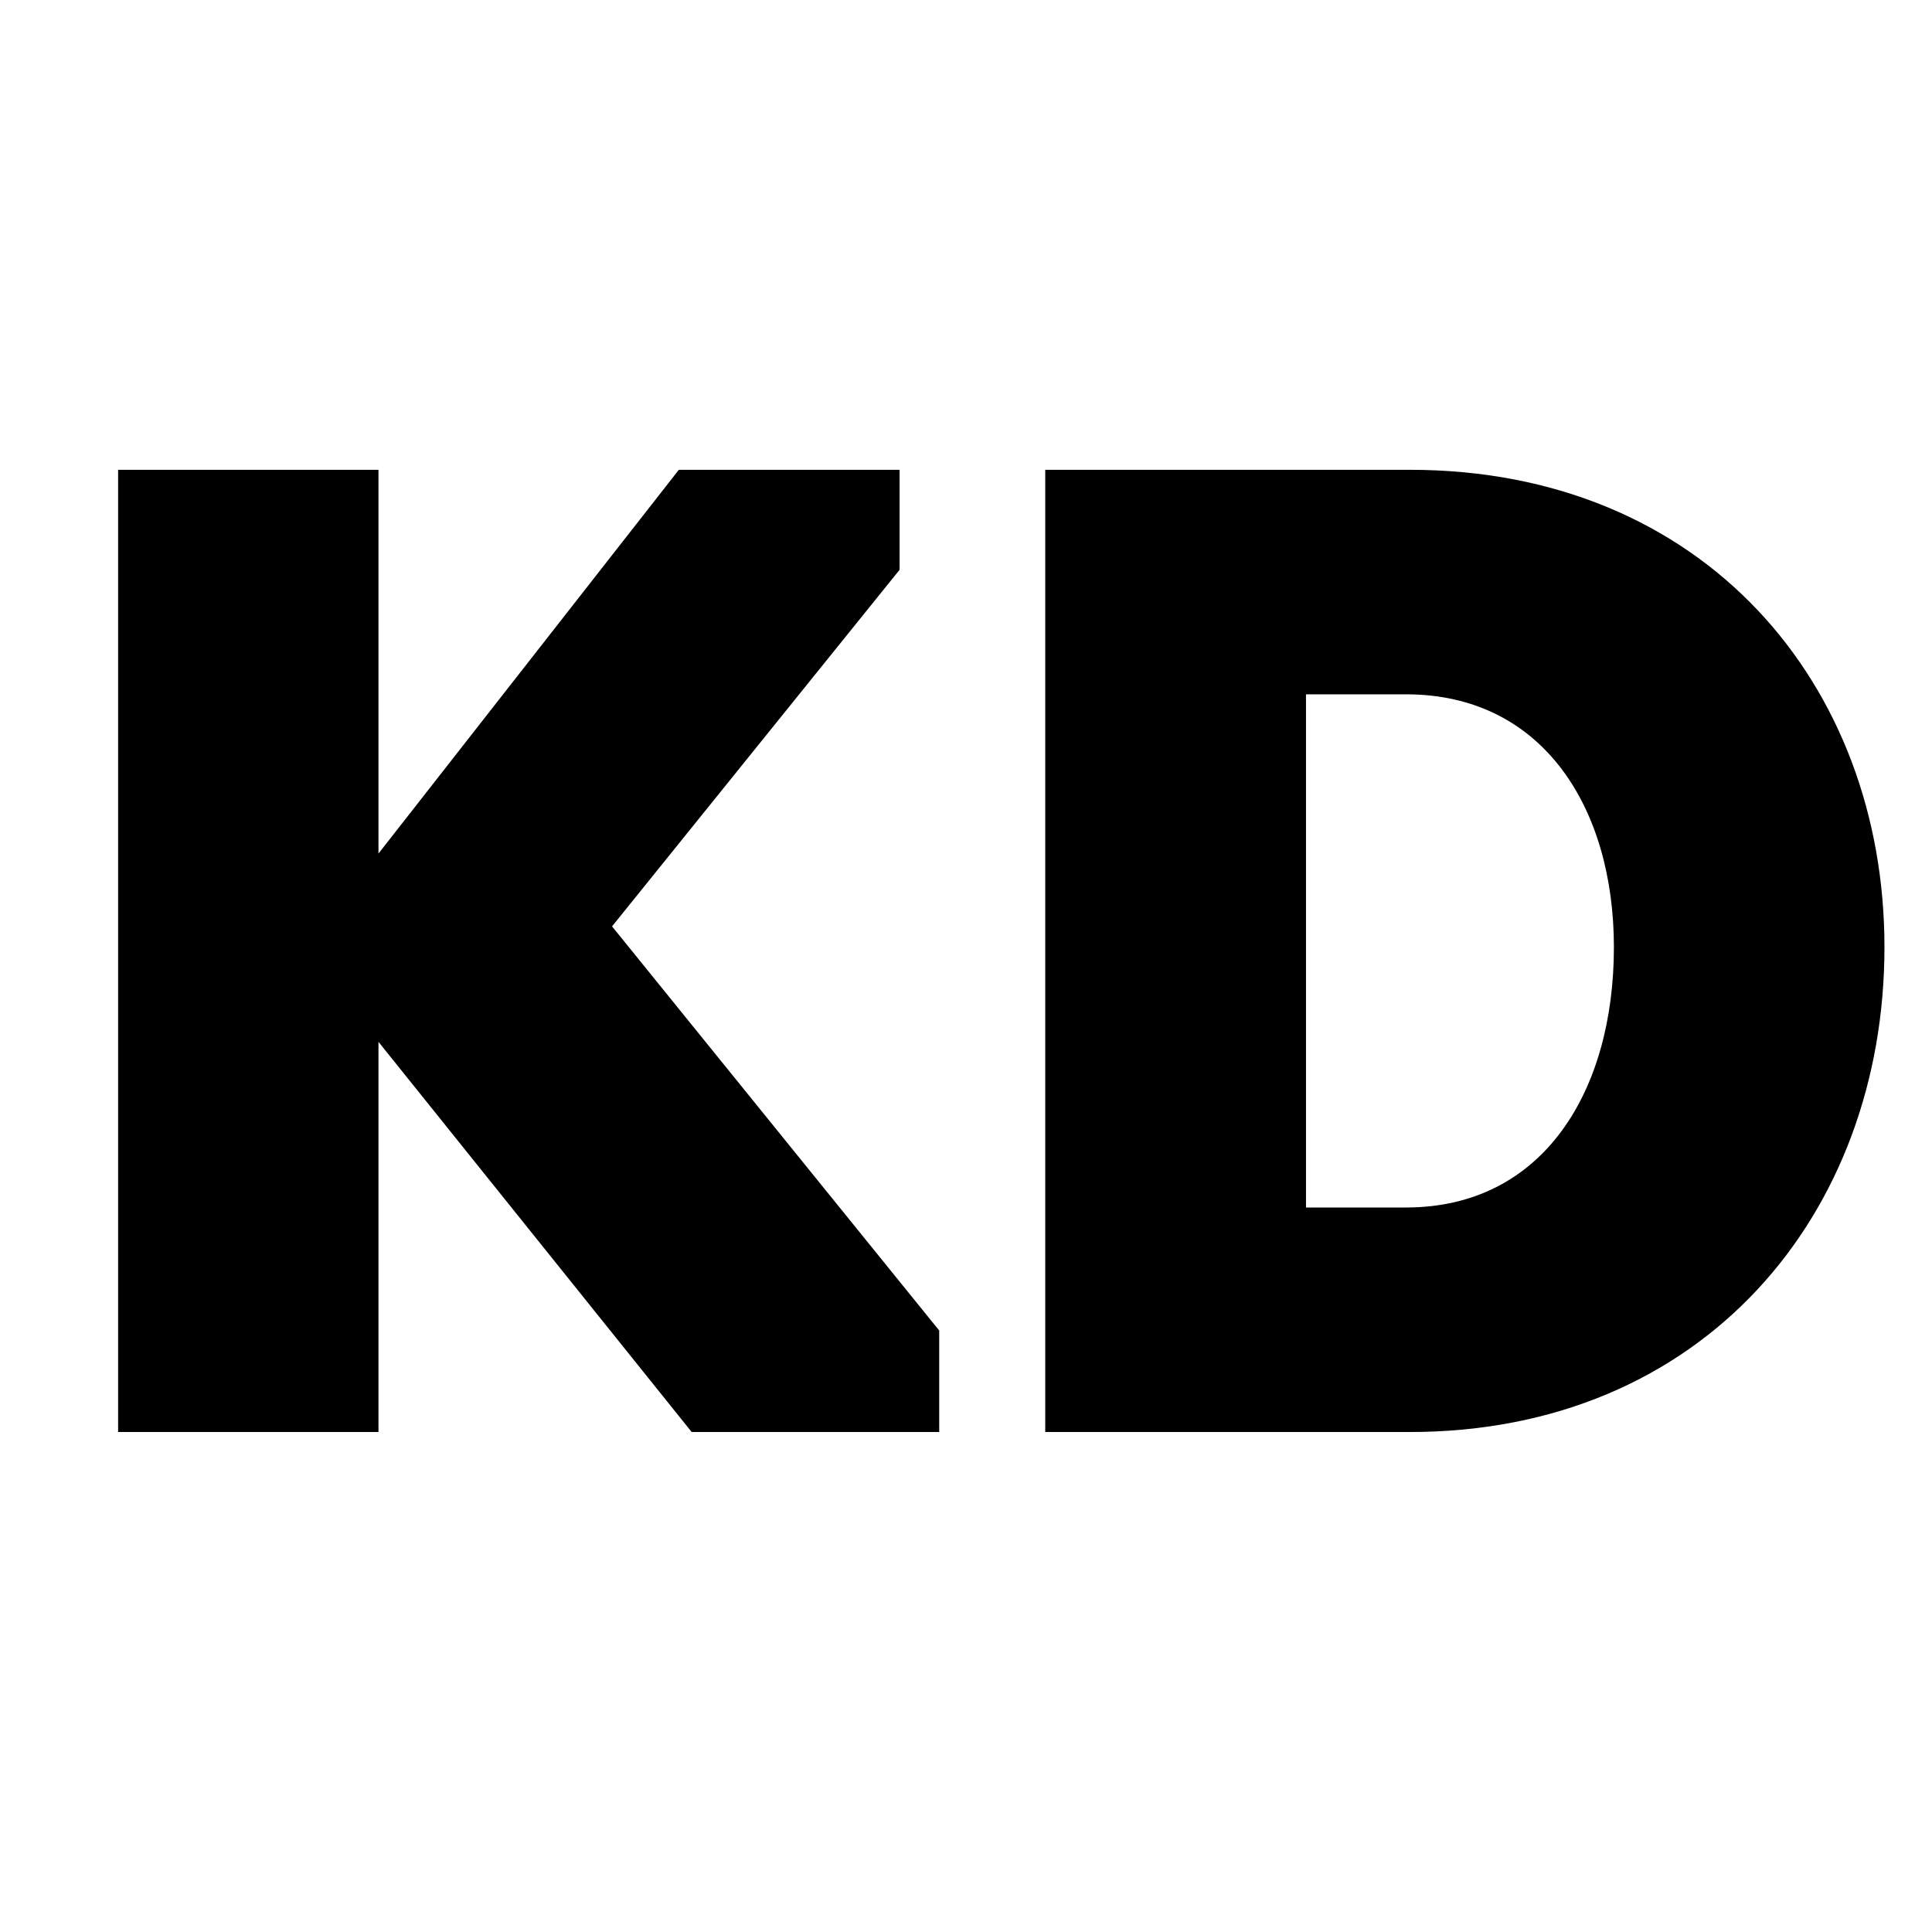 <?xml version="1.0" encoding="utf-8"?>
<!-- Generator: Adobe Illustrator 25.2.2, SVG Export Plug-In . SVG Version: 6.00 Build 0)  -->
<svg version="1.1" id="Layer_1" xmlns="http://www.w3.org/2000/svg" xmlns:xlink="http://www.w3.org/1999/xlink" x="0px" y="0px"
	 viewBox="0 0 512 512" style="enable-background:new 0 0 512 512;" xml:space="preserve">
<g>
	<path d="M100.3,379.5h-69v-255h69v101.7l79.6-101.7h58.5V151l-76.2,94.5l86.7,107.1v26.9h-65.6l-83-103.4V379.5z"/>
	<path d="M277,124.5h96.6c77.9,0,125.8,56.8,125.8,126.5c0,70.7-47.9,128.5-125.8,128.5H277V124.5z M372.6,320
		c36.4,0,55.1-30.9,55.1-69c0-36.7-18.7-67-55.1-67h-26.5v136H372.6z"/>
</g>
</svg>
